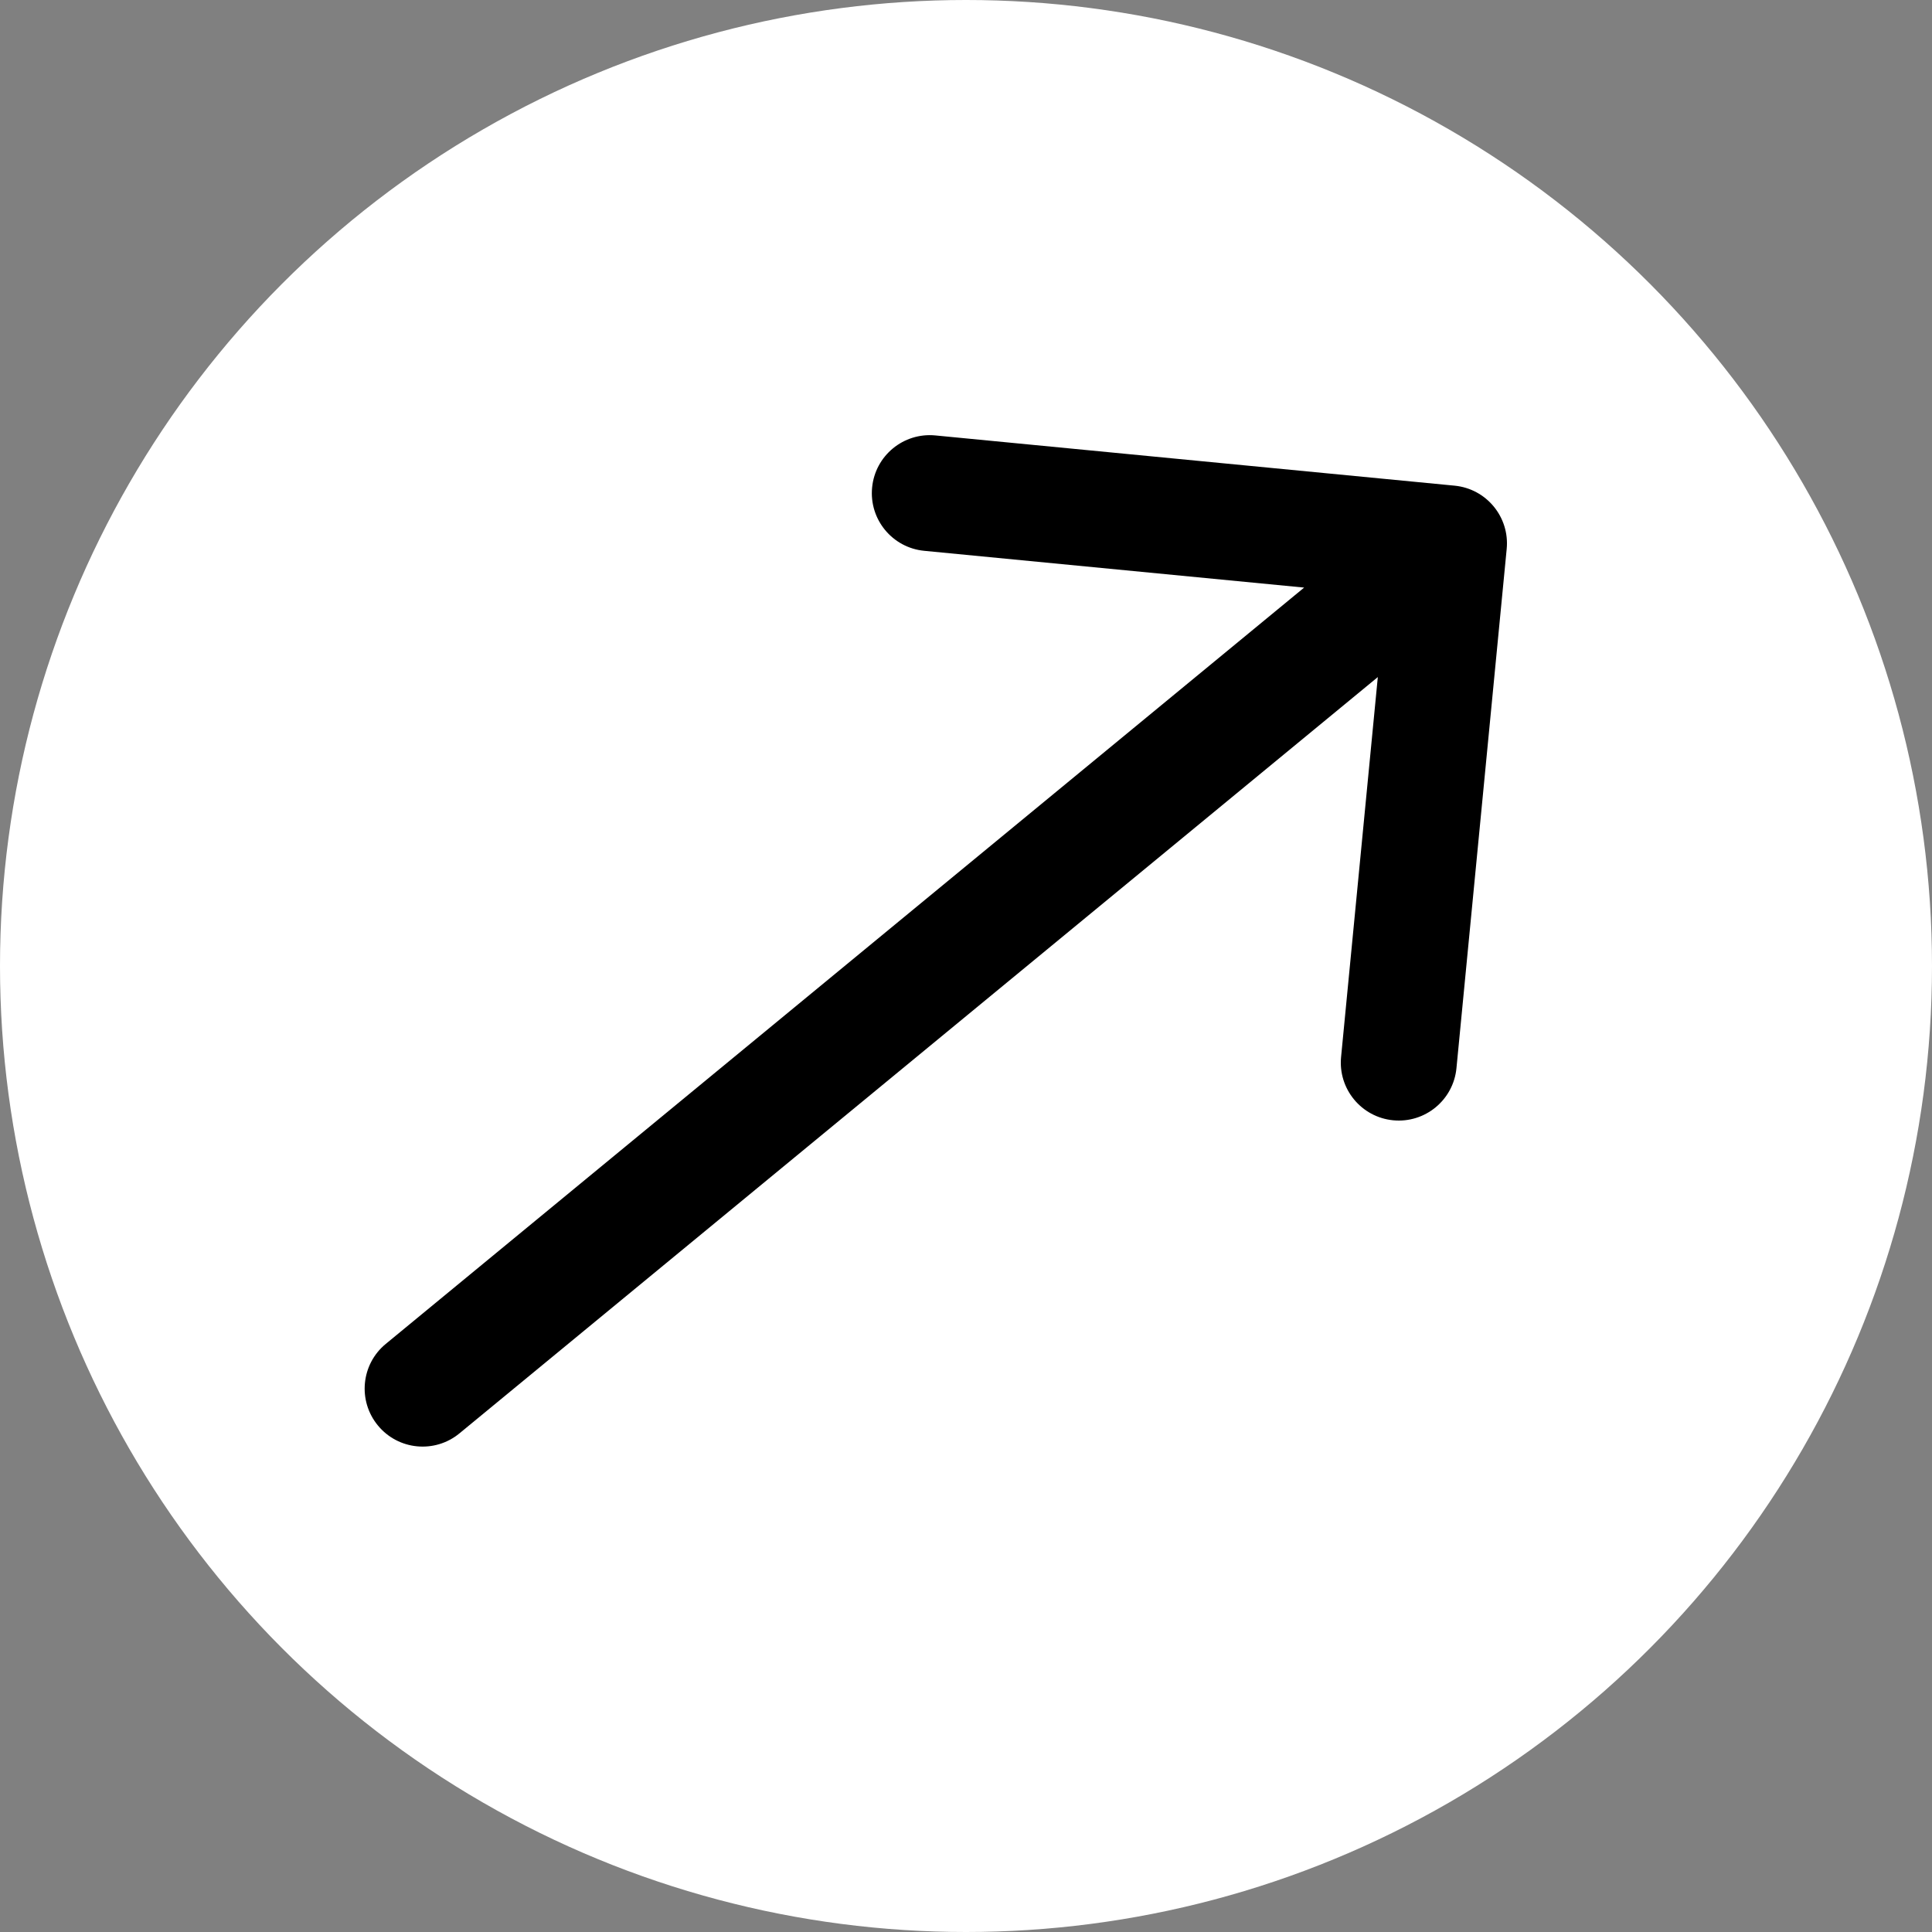 <svg width="50" height="50" viewBox="0 0 50 50" fill="none" xmlns="http://www.w3.org/2000/svg">
<rect x="0" y="0" width="50" height="50" fill="#808080" stroke="none"/>
<circle cx="25" cy="25" r="25" fill="white"/>
<path d="M9.984 34.78C9.344 35.306 9.253 36.252 9.78 36.891C10.306 37.531 11.252 37.622 11.891 37.095L9.984 34.78ZM38.993 14.207C39.073 13.382 38.469 12.649 37.645 12.569L24.207 11.269C23.383 11.189 22.649 11.793 22.57 12.618C22.49 13.442 23.094 14.175 23.918 14.255L35.862 15.411L34.707 27.355C34.627 28.18 35.231 28.913 36.055 28.993C36.88 29.073 37.613 28.469 37.693 27.644L38.993 14.207ZM11.891 37.095L38.454 15.22L36.546 12.905L9.984 34.78L11.891 37.095Z" fill="black"/>
</svg>
